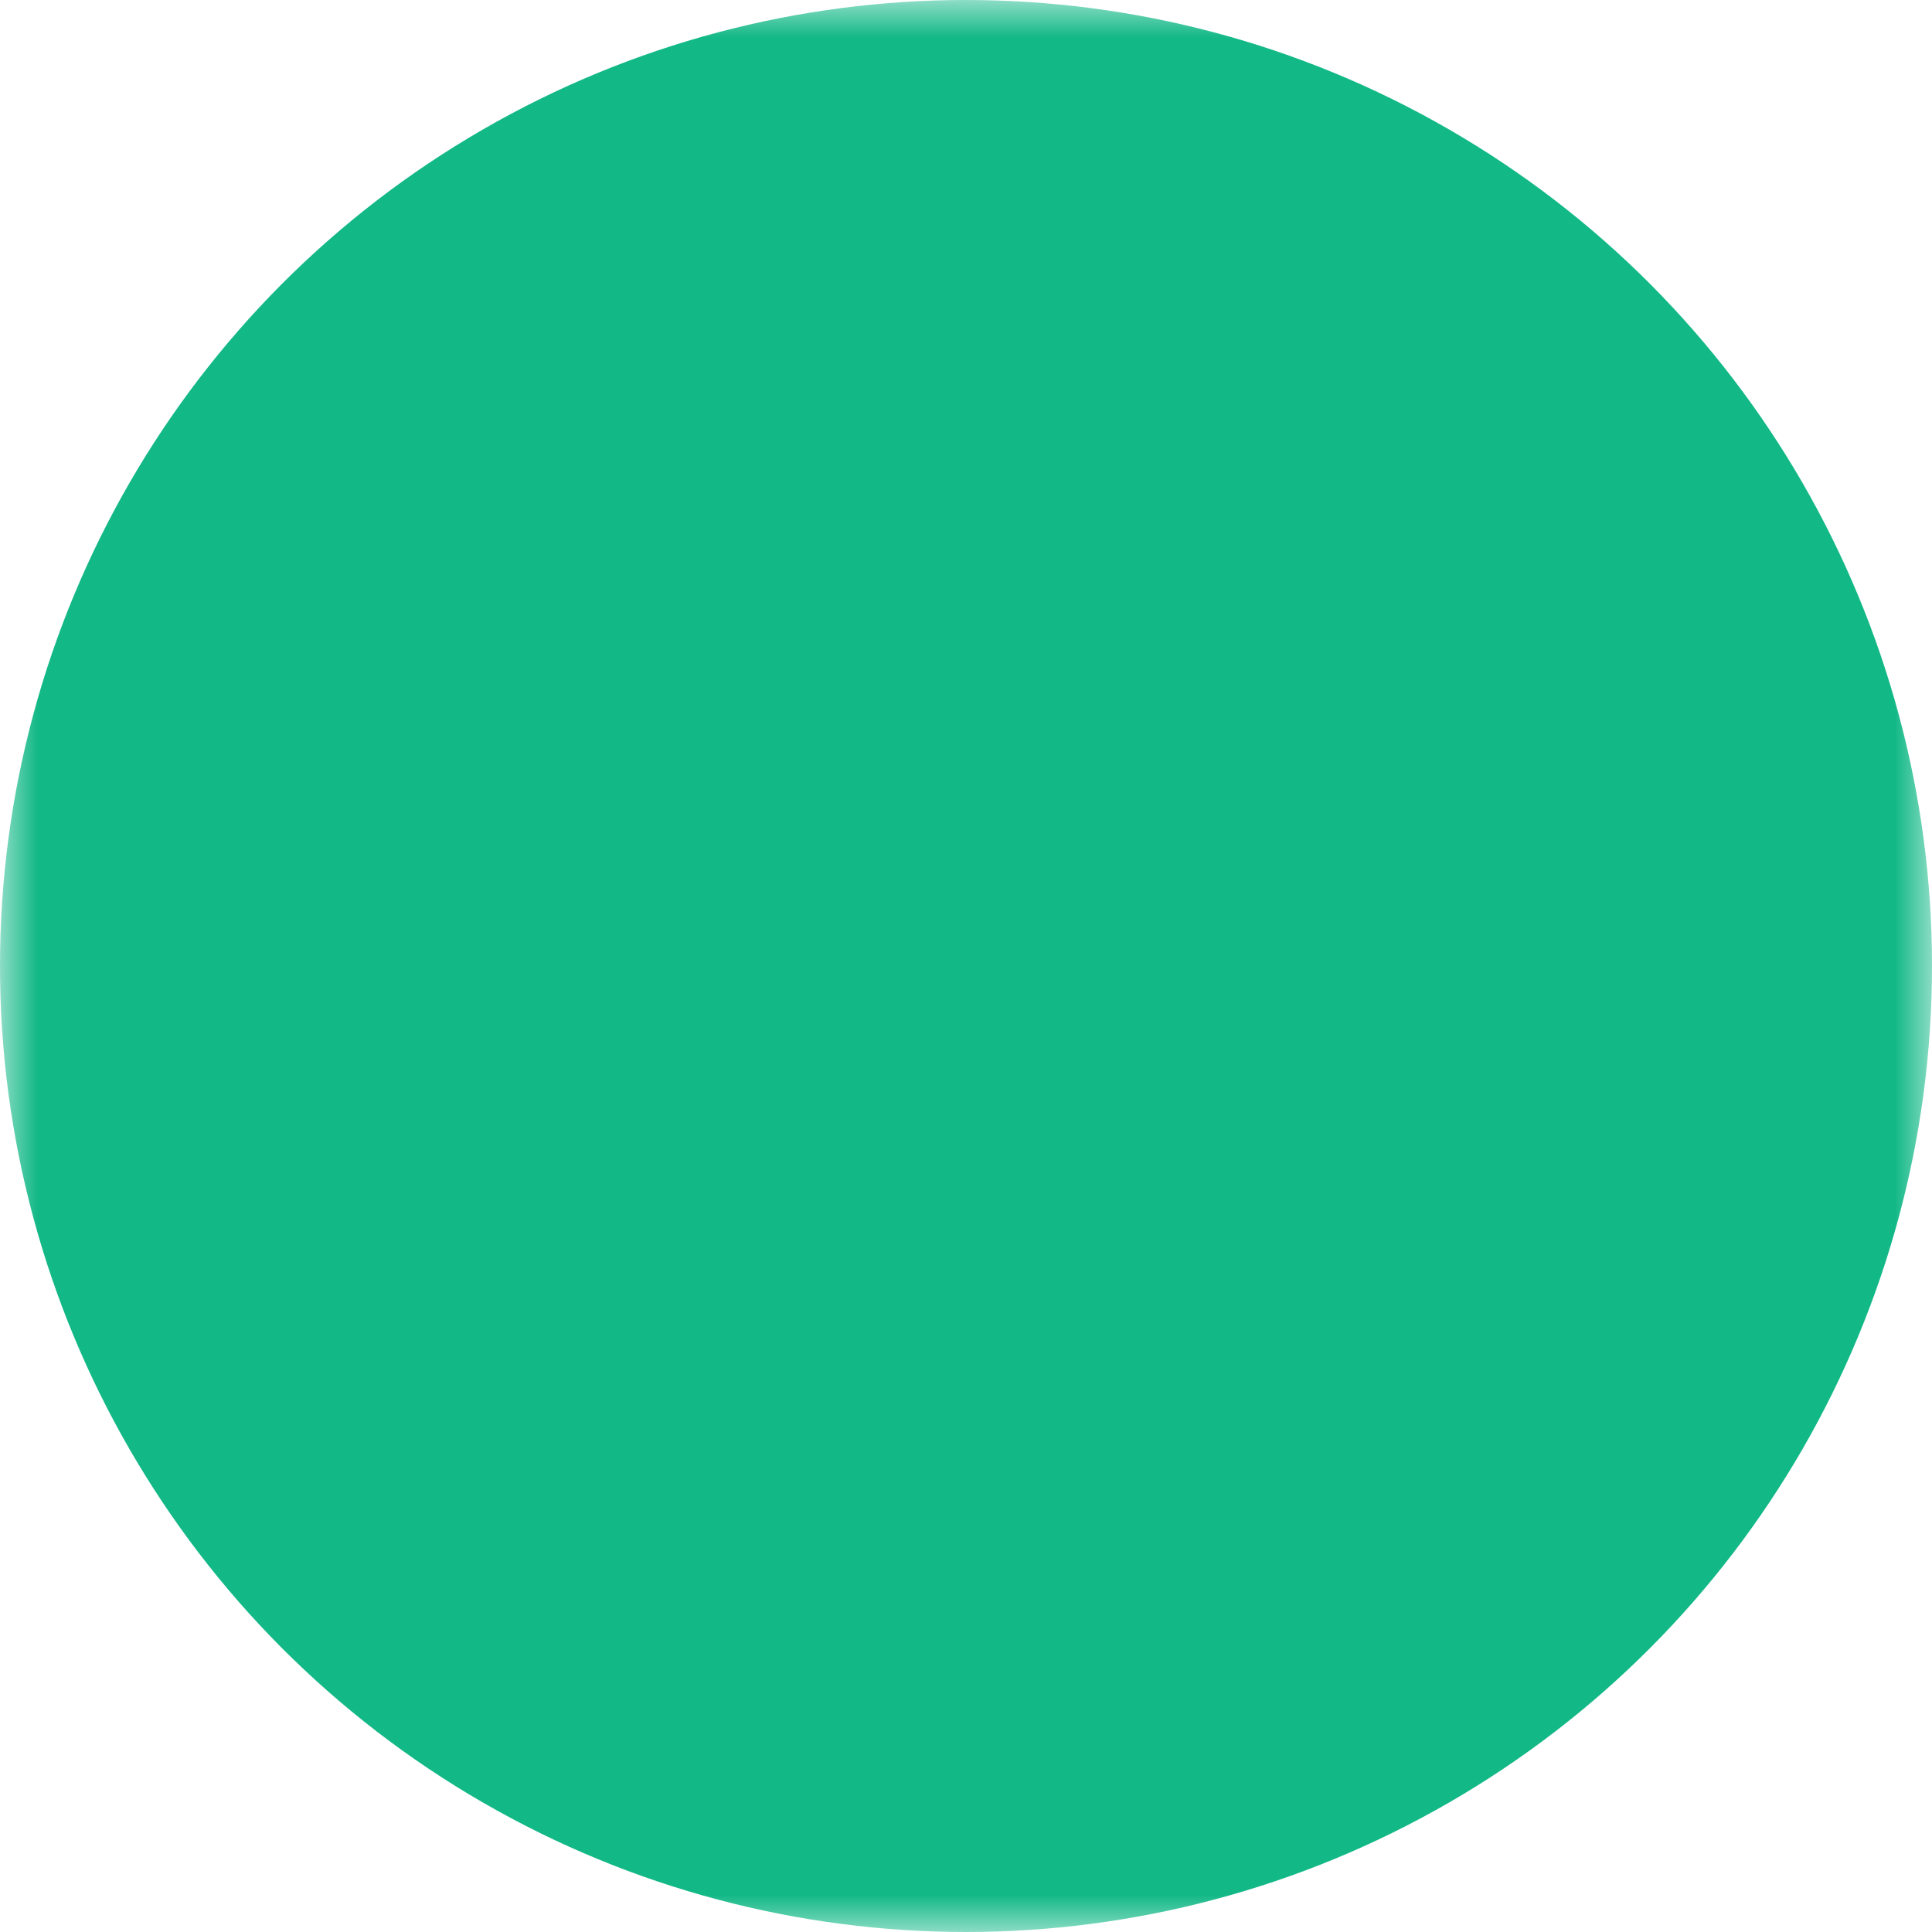 <svg xmlns="http://www.w3.org/2000/svg" width="1em" height="1em" viewBox="0 0 26 26"><g fill="none"><defs><mask id="pepiconsPopShareAndroidCircleFilled0"><path fill="#fff" d="M0 0h26v26H0z"/><g fill="#000"><path fill-rule="evenodd" d="M8 16a3 3 0 1 0 0-6a3 3 0 0 0 0 6Zm0-4a1 1 0 1 1 0 2a1 1 0 0 1 0-2Zm9-1a3 3 0 1 0 0-6a3 3 0 0 0 0 6Zm0-4a1 1 0 1 1 0 2a1 1 0 0 1 0-2Zm0 14a3 3 0 1 0 0-6a3 3 0 0 0 0 6Zm0-4a1 1 0 1 1 0 2a1 1 0 0 1 0-2Z" clip-rule="evenodd"/><path d="m9.236 12.777l-.763-1.291l6.791-4.013l.763 1.291l-6.791 4.013Zm6.021 5.752l.772-1.286l-6.286-3.772l-.772 1.286l6.286 3.772Z"/></g></mask></defs><circle cx="13" cy="13" r="13" fill="#12b886" mask="url(#pepiconsPopShareAndroidCircleFilled0)"/></g></svg>